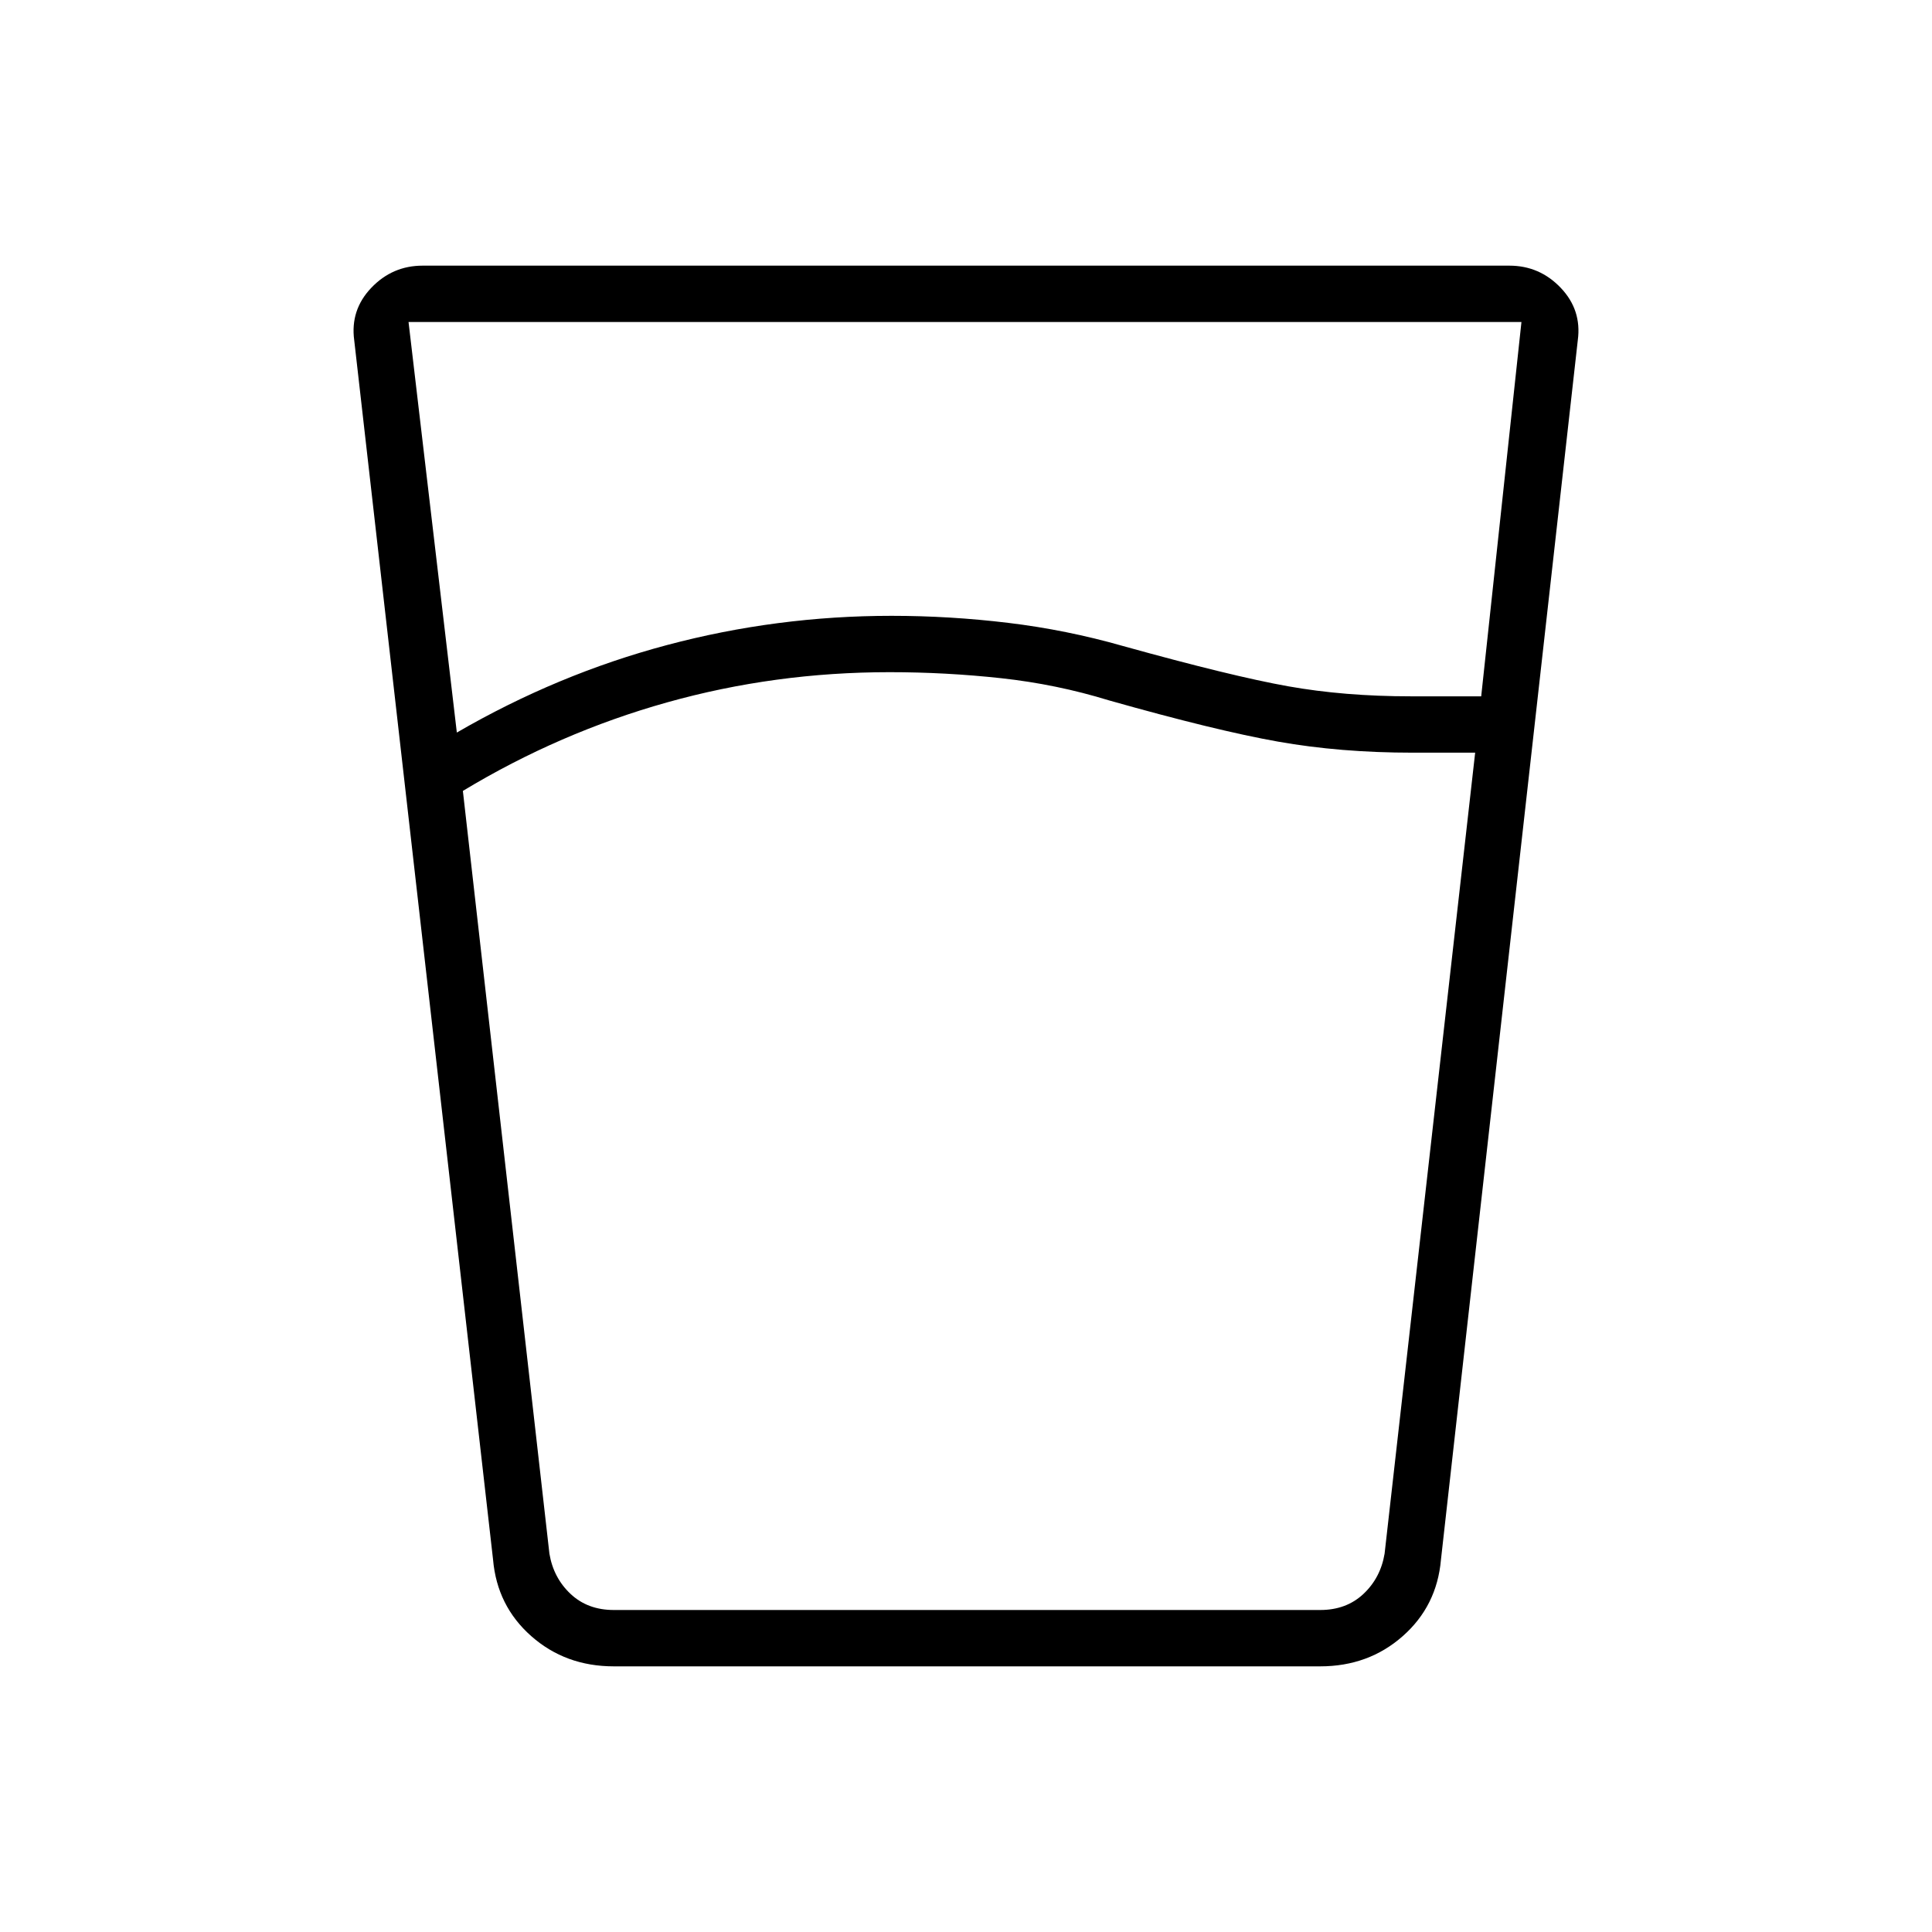 <svg xmlns="http://www.w3.org/2000/svg" height="24" viewBox="0 -960 960 960" width="24"><path d="M442-626q-57 0-110.5 15T230-567l43 379q2 12 10.5 20t21.5 8h351q13 0 21.5-8t10.5-20l45-398h-31q-36 0-67-5.5T551-612q-26-8-53.5-11t-55.5-3Zm-215 30q50-29 104.5-43.5T443-654q29 0 58 3.5t57 11.5q54 15 82 20t61 5h35l20-186H203l24 204Zm78 464q-24 0-41-15t-19-38l-69-606q-2-15 8.5-26t25.5-11h540q15 0 25.5 11t8.5 26l-68 606q-2 23-19 38t-41 15H305Zm137-28h246-415 169Z"/></svg>